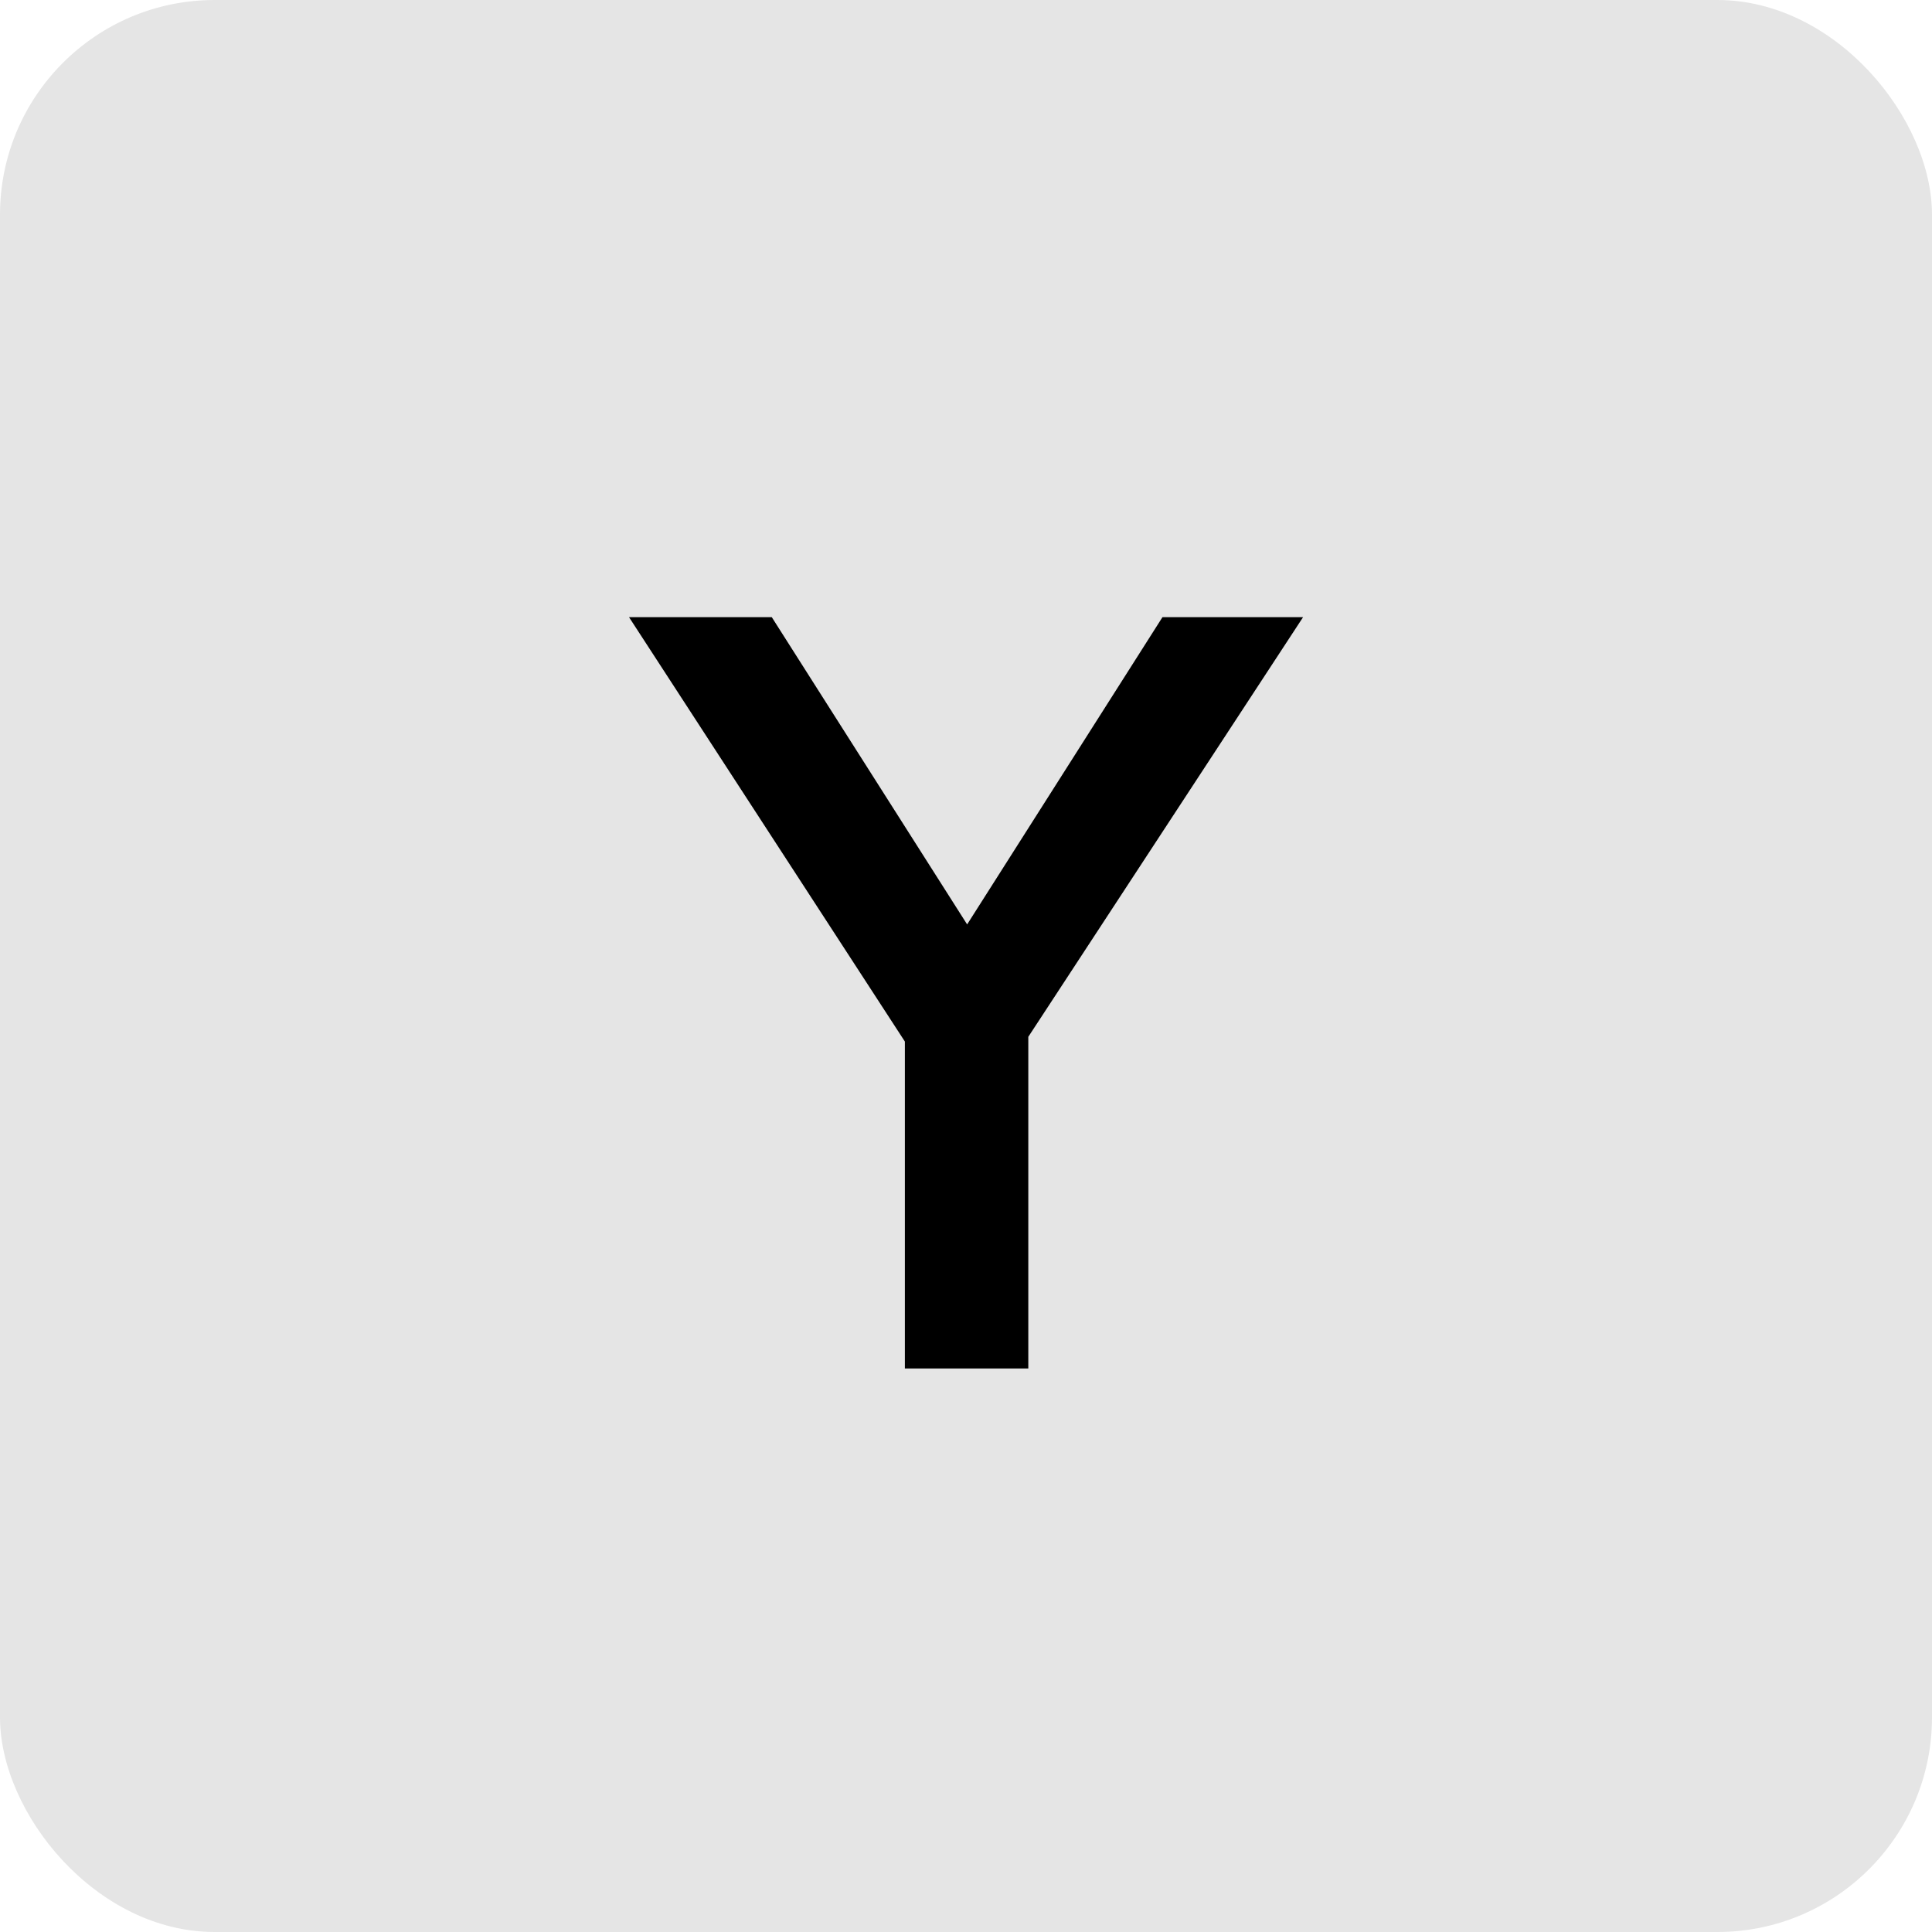 <svg width="72" height="72" viewBox="0 0 72 72" fill="none" xmlns="http://www.w3.org/2000/svg">
<rect width="72" height="72" rx="8" fill="#E5E5E5"/>
<path d="M34.362 39.8L23.442 23H28.762L37.282 36.4H34.803L43.322 23H48.562L37.562 39.8H34.362ZM33.722 51V36.92H38.322V51H33.722Z" fill="black"/>
</svg>
